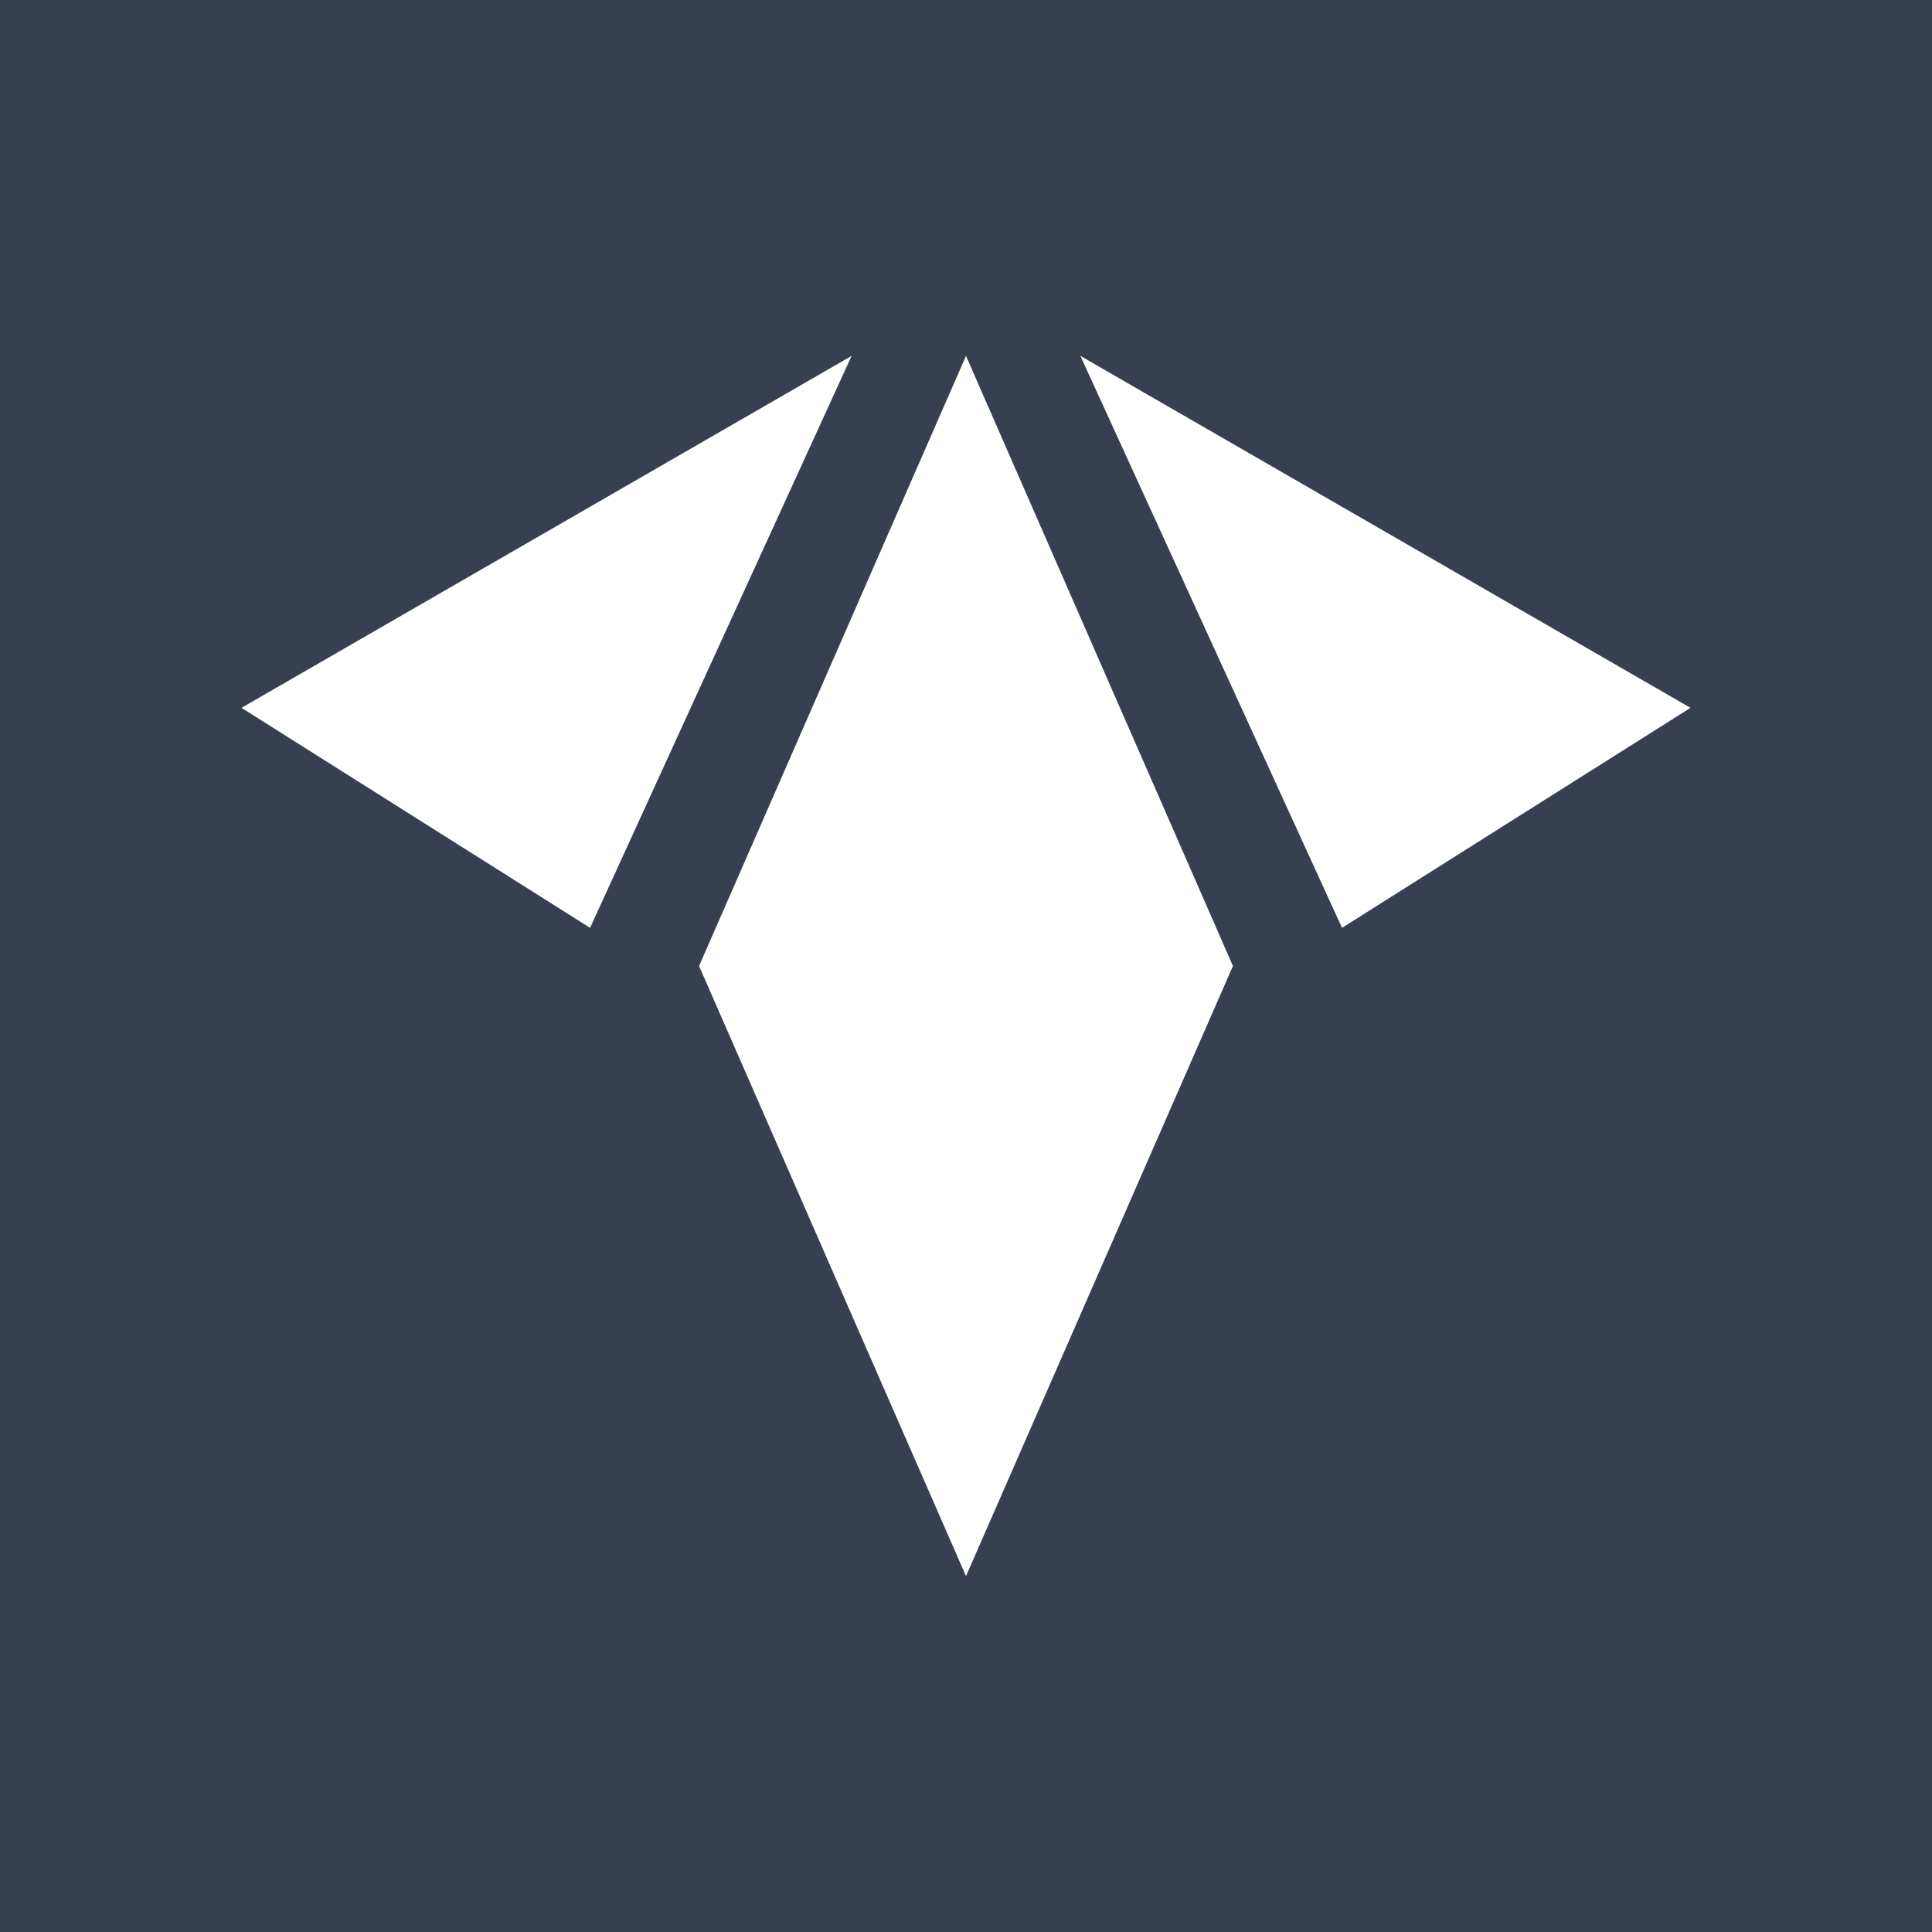 <svg width="24" height="24" viewBox="0 0 24 24" fill="none" xmlns="http://www.w3.org/2000/svg">
<rect x="0" y="0" width="24" height="24" fill="#808080" stroke="none"/>
<g clip-path="url(#clip0_328_35201)">
<path d="M24 0H0V24H24V0Z" fill="#383F51"/>
<path d="M7.33 11.526L3 8.793L10.579 4.421L7.33 11.526ZM16.671 11.526L21 8.793L13.421 4.421L16.671 11.526ZM8.684 12L12 4.421L15.316 12L12 19.579L8.684 12Z" fill="white"/>
</g>
<defs>
<clipPath id="clip0_328_35201">
<rect width="24" height="24" fill="white"/>
</clipPath>
</defs>
</svg>
